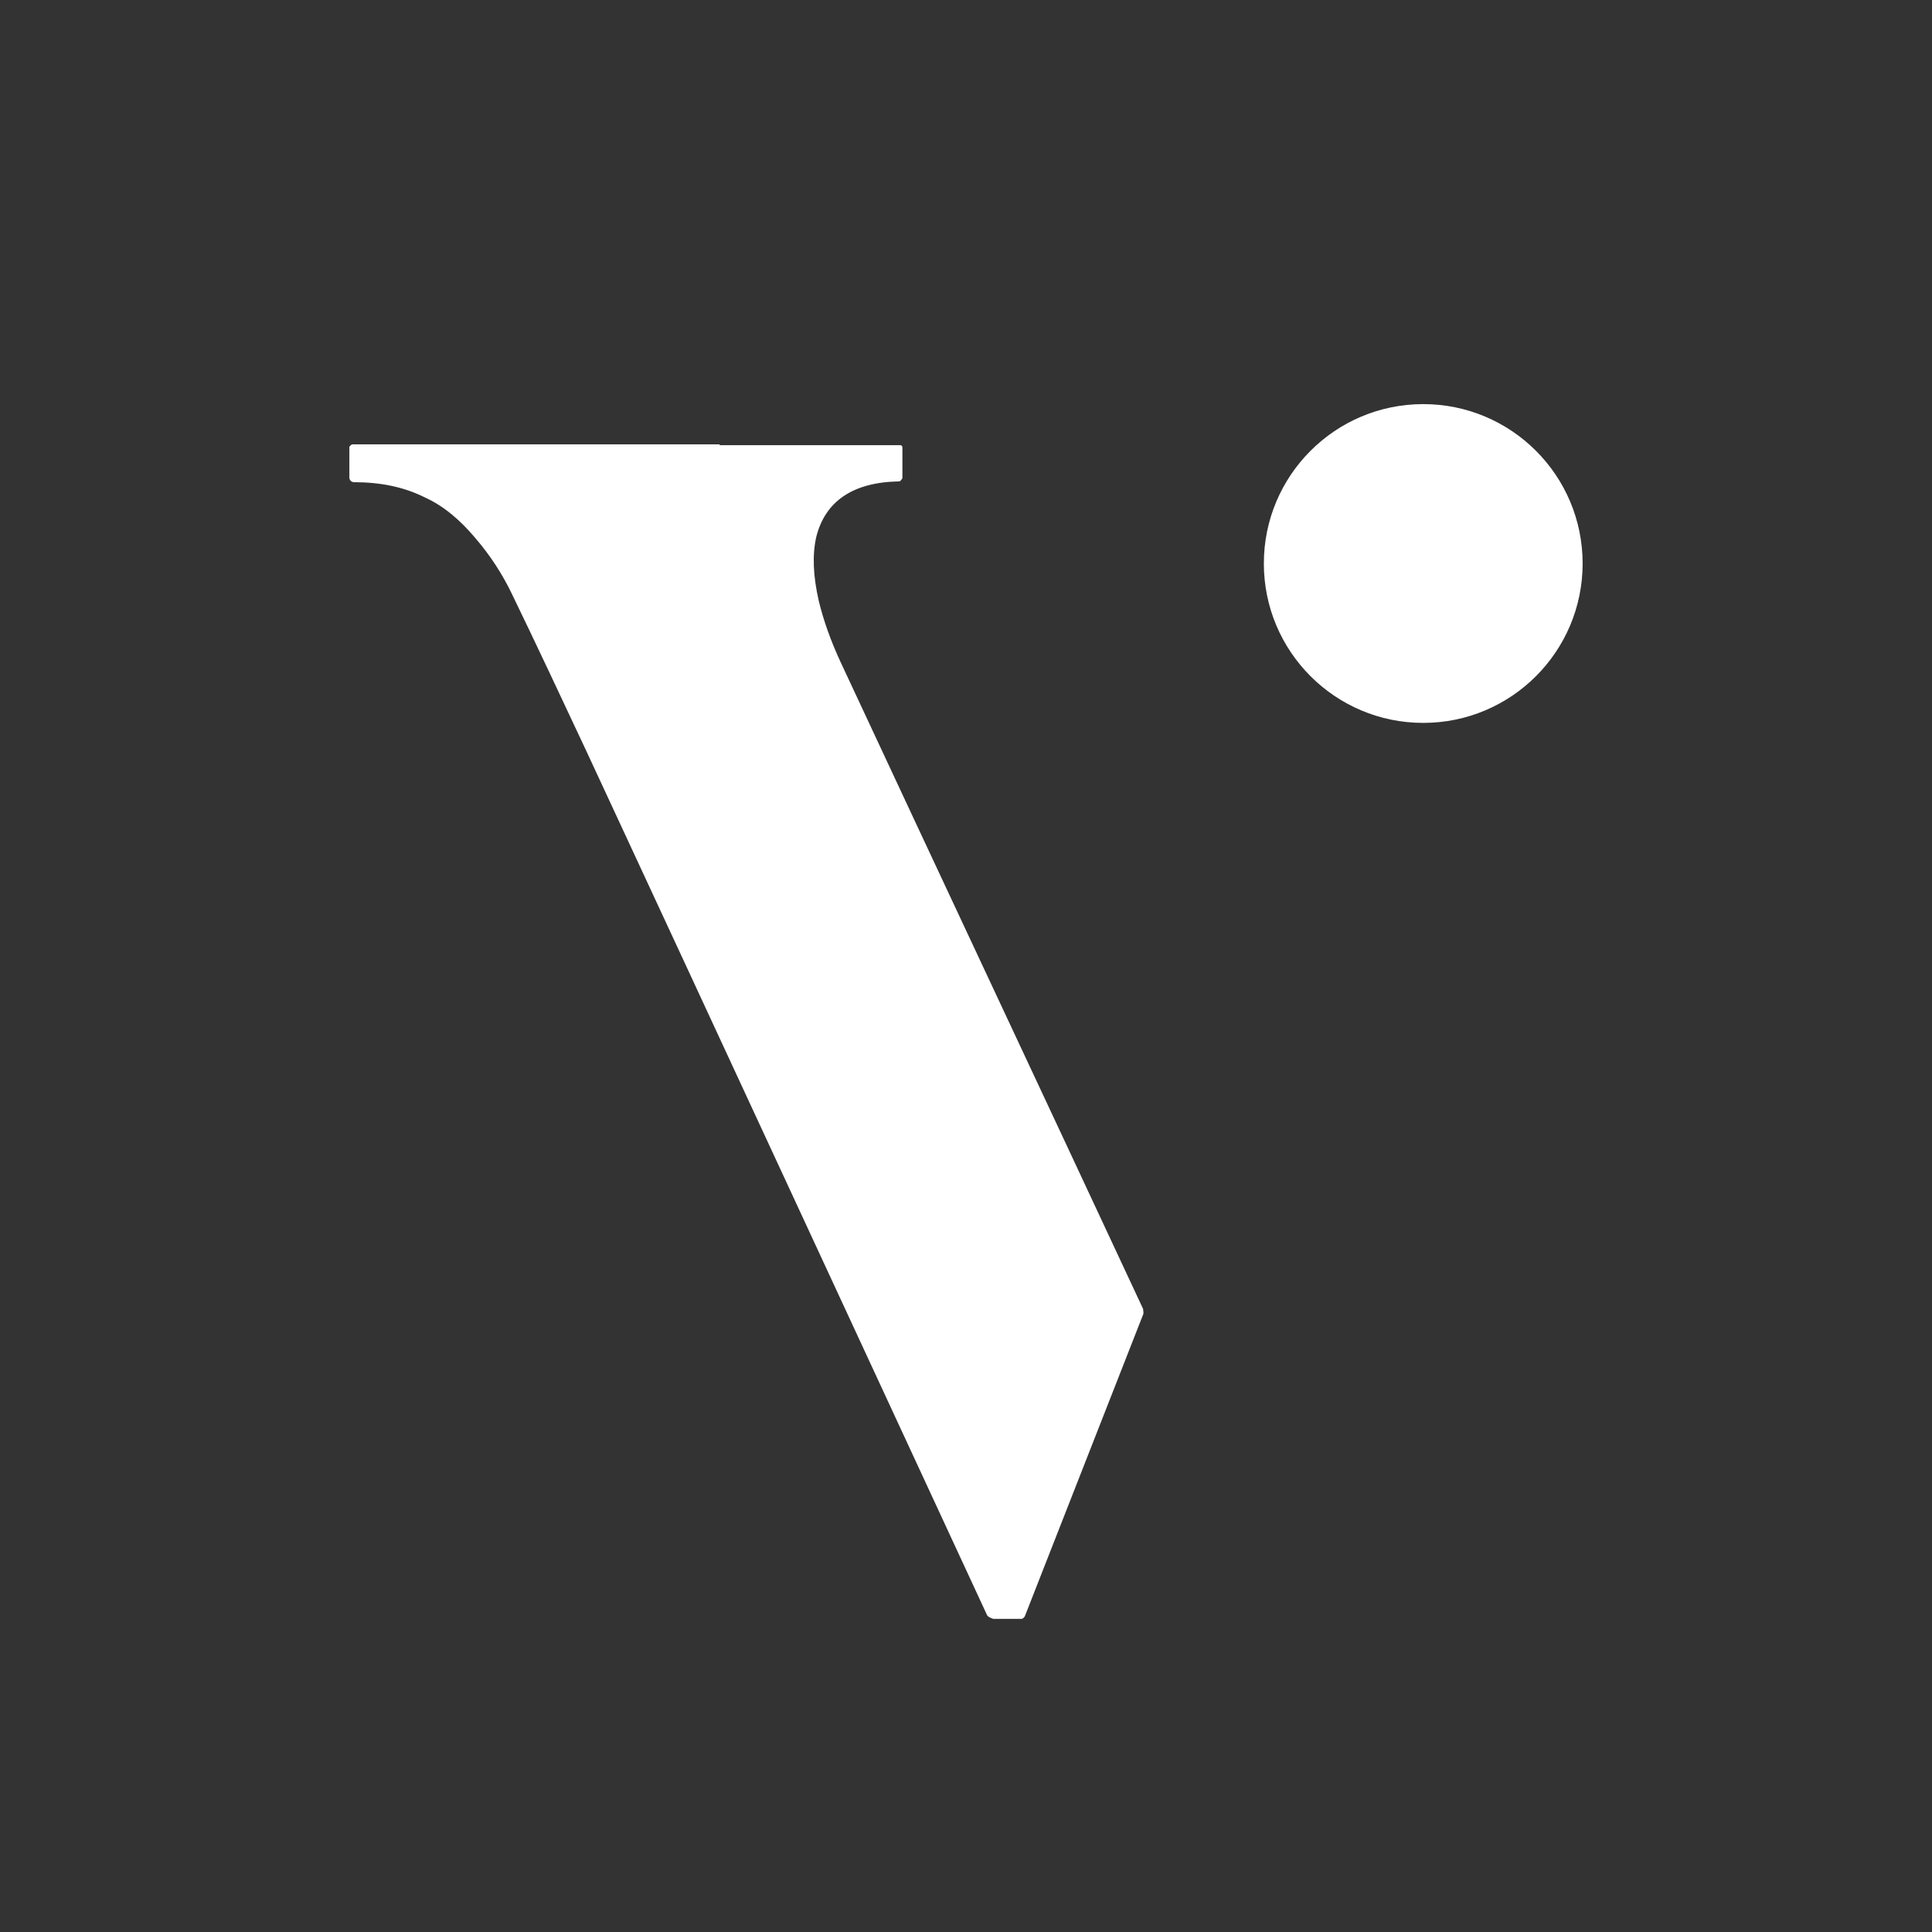<?xml version="1.0" encoding="UTF-8"?>
<svg id="texture" xmlns="http://www.w3.org/2000/svg" viewBox="0 0 24 24">
  <rect x="0" y="0" width="24" height="24" fill="#333333" stroke="none"/>
  <defs>
    <style>
      .cls-1 {
        fill: #fff;
        stroke-width: 0px;
      }
    </style>
  </defs>
  <circle class="cls-1" cx="17.68" cy="7" r="1.98"/>
  <path class="cls-1" d="m8.94,5.53c.75,0,1.49,0,2.24,0,.02,0,.03.01.03.03v.38s-.02.04-.04.04c-.58.01-.92.25-1.03.69-.05.22-.04.48.03.79.06.25.15.5.27.76,1.25,2.68,2.51,5.36,3.76,8.04,0,.02.01.05,0,.07l-1.47,3.75s-.02.03-.04.03h-.35s-.07-.02-.08-.05c-1.67-3.6-3.33-7.19-4.99-10.76-.3-.64-.6-1.28-.91-1.92-.12-.25-.27-.48-.45-.69-.2-.24-.41-.41-.63-.51-.26-.13-.55-.19-.88-.19-.04,0-.06-.03-.06-.06v-.38s.02-.03.04-.03c1.52,0,3.04,0,4.56,0Z"/>
</svg>